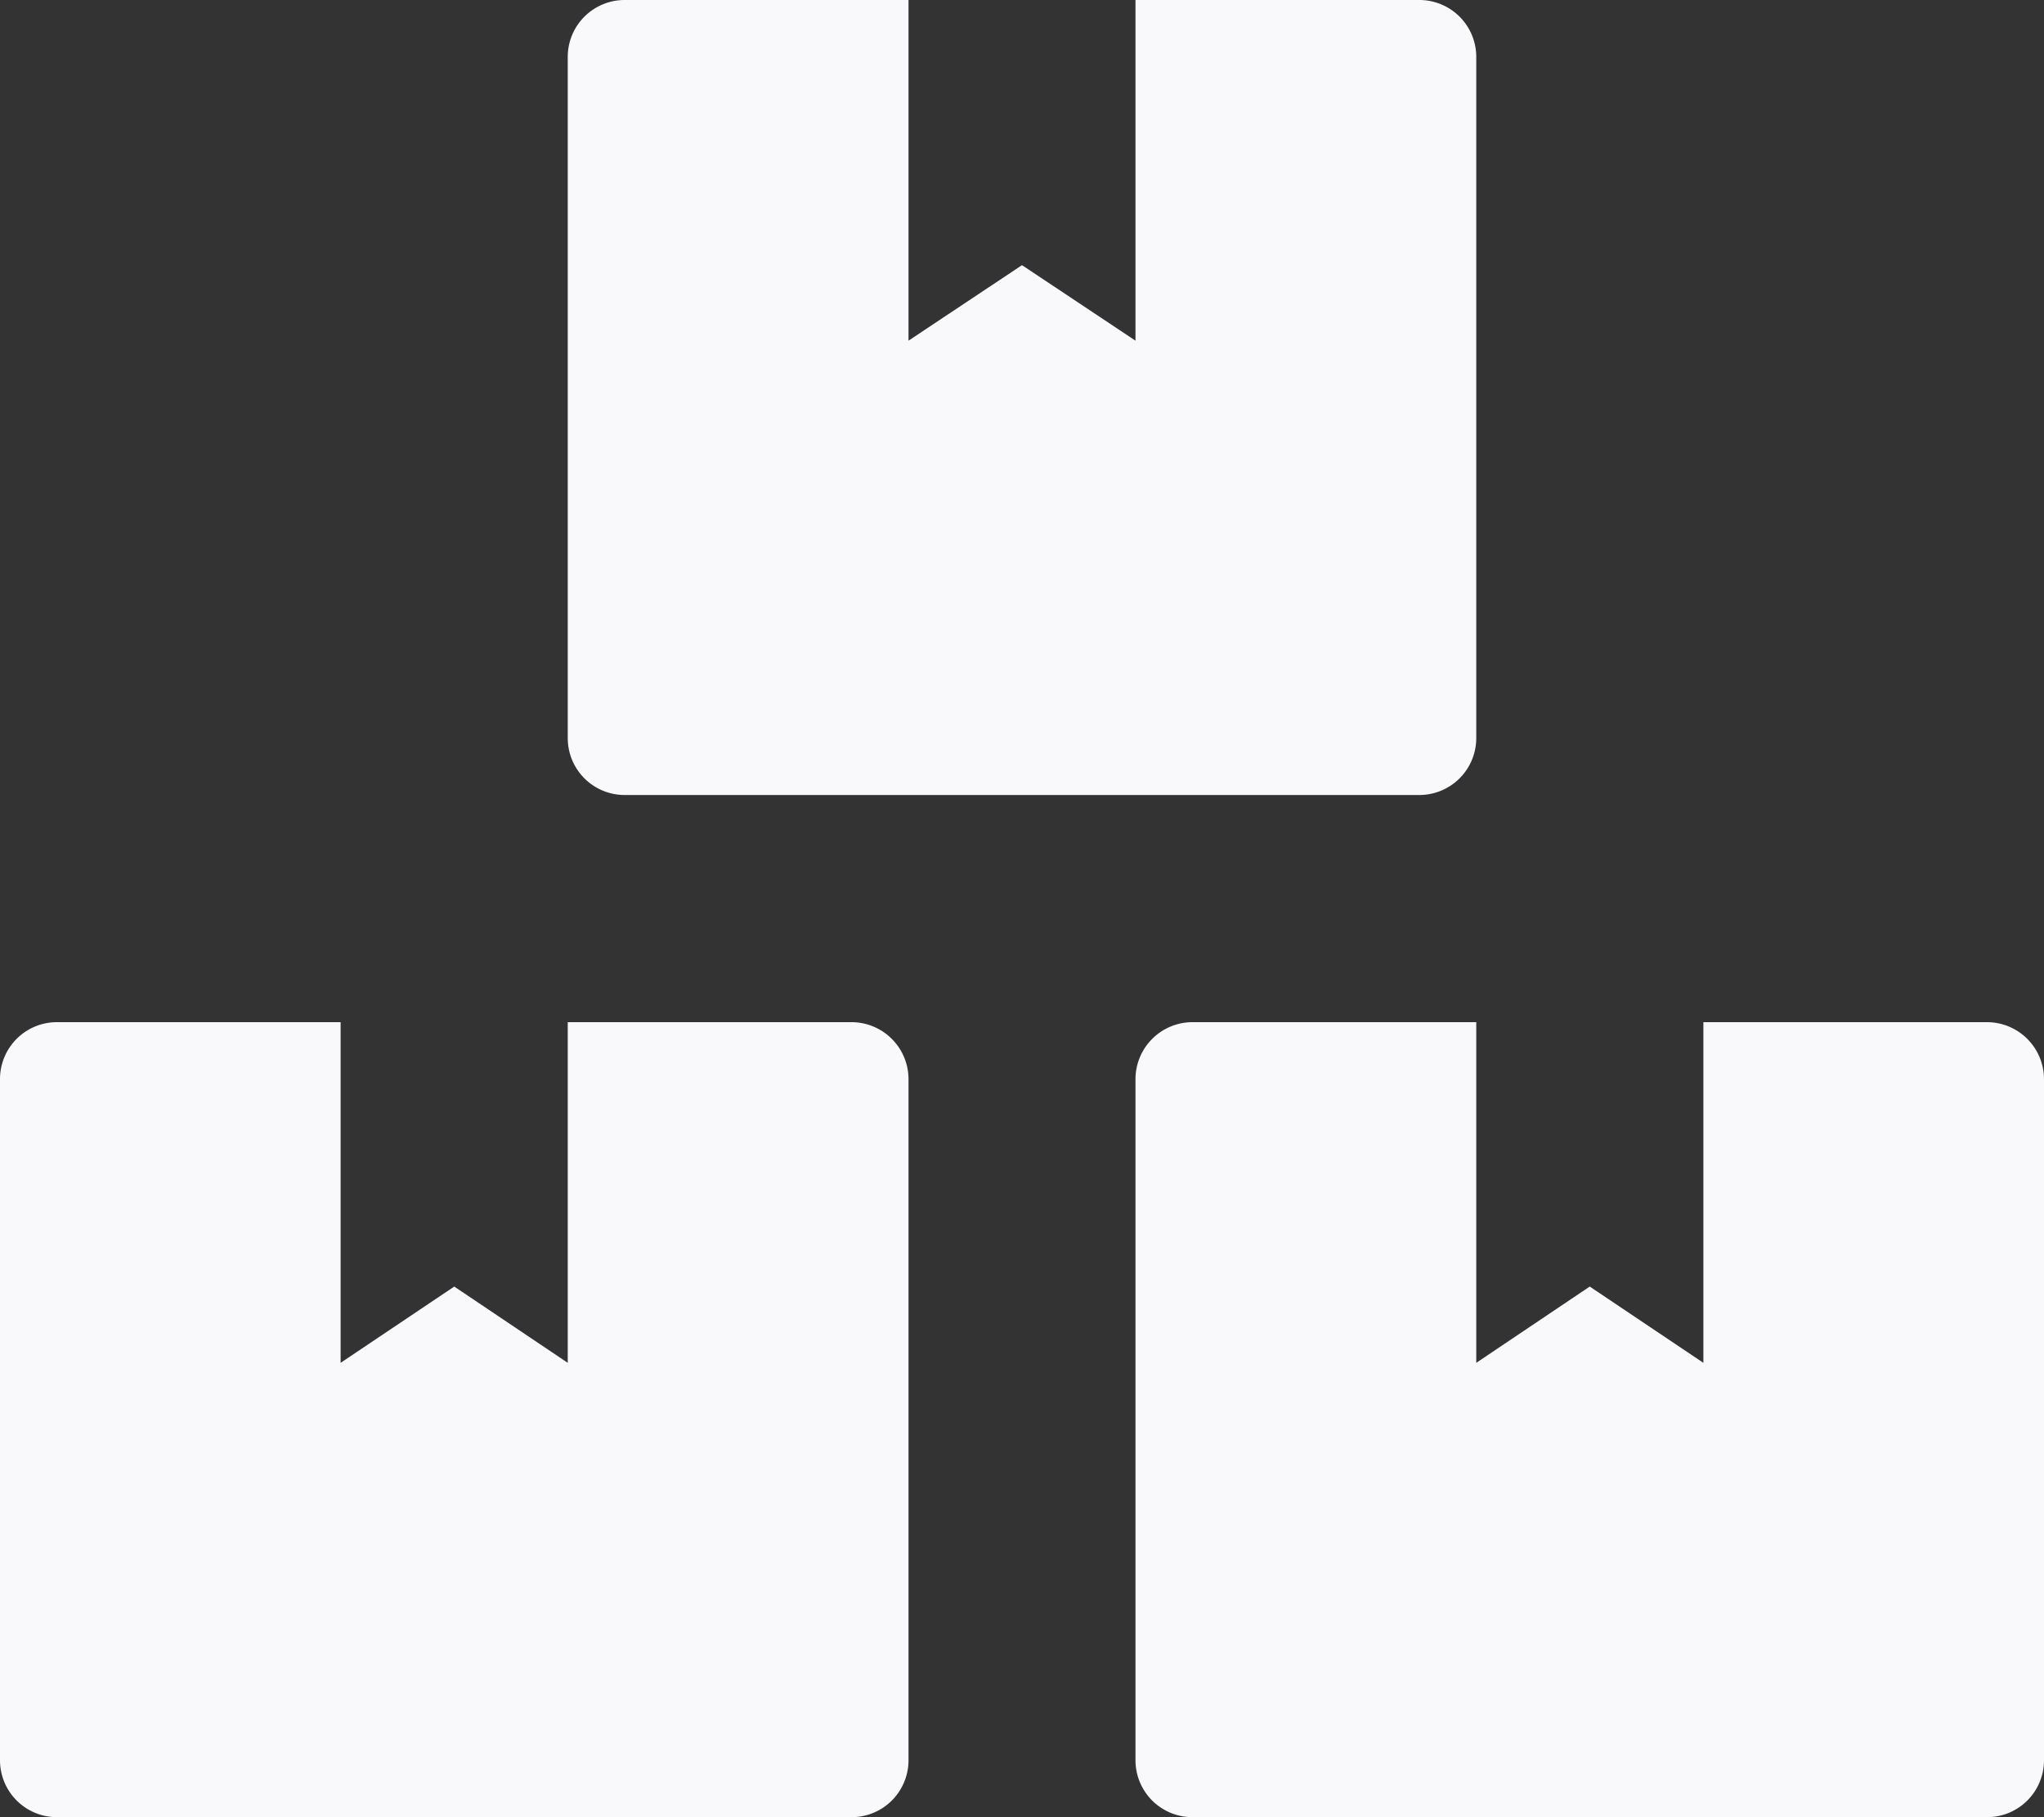 <svg xmlns="http://www.w3.org/2000/svg" viewBox="0 0 134 119.11"><rect x="0" y="0" width="134" height="119.11" fill="#333333" stroke="none"/><defs><style>.cls-1{fill:#f9f8fb;}</style></defs><title>Products</title><g id="Layer_2" data-name="Layer 2"><g id="Layer_2-2" data-name="Layer 2"><path class="cls-1" d="M130.28,67H111.67V89.33l-7.45-5-7.44,5V67H78.17a3.74,3.74,0,0,0-3.73,3.72v44.67a3.73,3.73,0,0,0,3.73,3.72h52.11a3.73,3.73,0,0,0,3.72-3.72V70.72A3.74,3.74,0,0,0,130.28,67ZM40.94,52.11H93.06a3.73,3.73,0,0,0,3.72-3.72V3.72A3.73,3.73,0,0,0,93.06,0H74.44V22.33L67,17.38l-7.44,4.95V0H40.94a3.73,3.73,0,0,0-3.72,3.72V48.39A3.73,3.73,0,0,0,40.94,52.11ZM55.83,67H37.22V89.33l-7.44-5-7.45,5V67H3.72A3.73,3.73,0,0,0,0,70.72v44.67a3.73,3.73,0,0,0,3.72,3.72H55.83a3.73,3.73,0,0,0,3.73-3.72V70.72A3.74,3.74,0,0,0,55.83,67Z"/></g></g></svg>